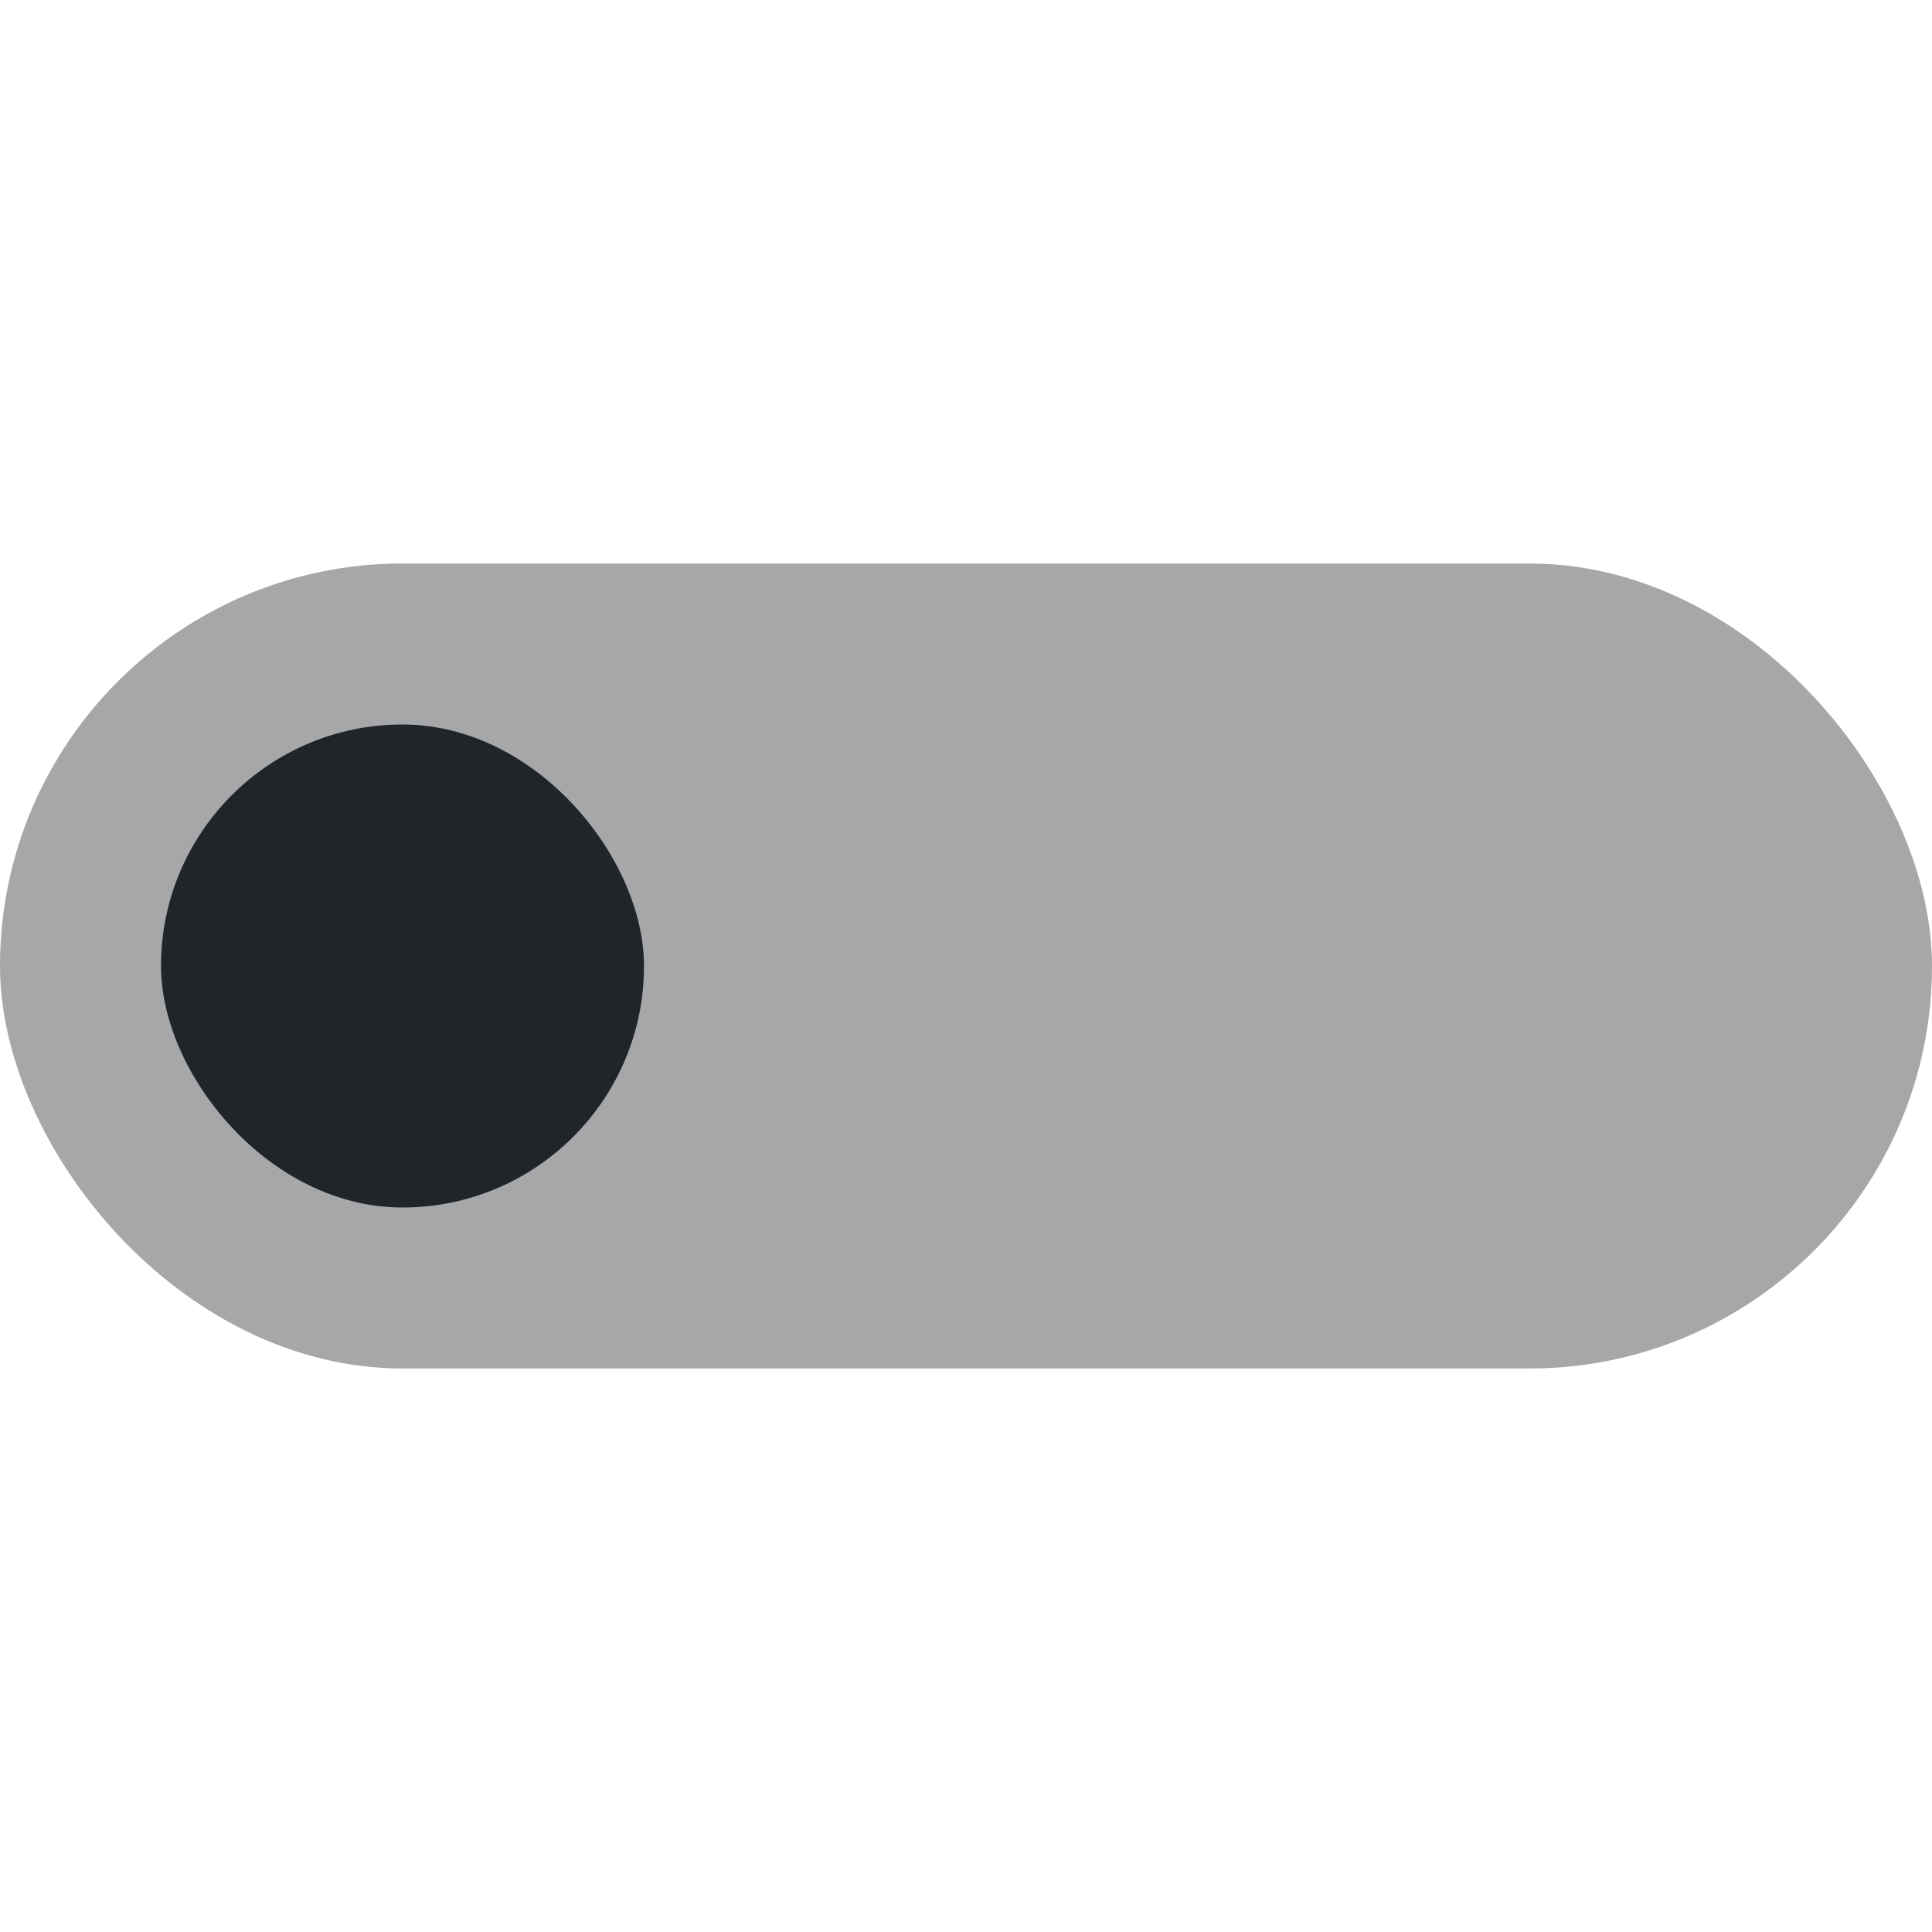 <svg width="24" height="24" viewBox="0 0 24 24" fill="none" xmlns="http://www.w3.org/2000/svg">
    <rect y="7" width="24" height="10" rx="5" fill="#212529" fill-opacity="0.4" />
    <rect x="2" y="9" width="6" height="6" rx="3" fill="#212529" />
</svg>

